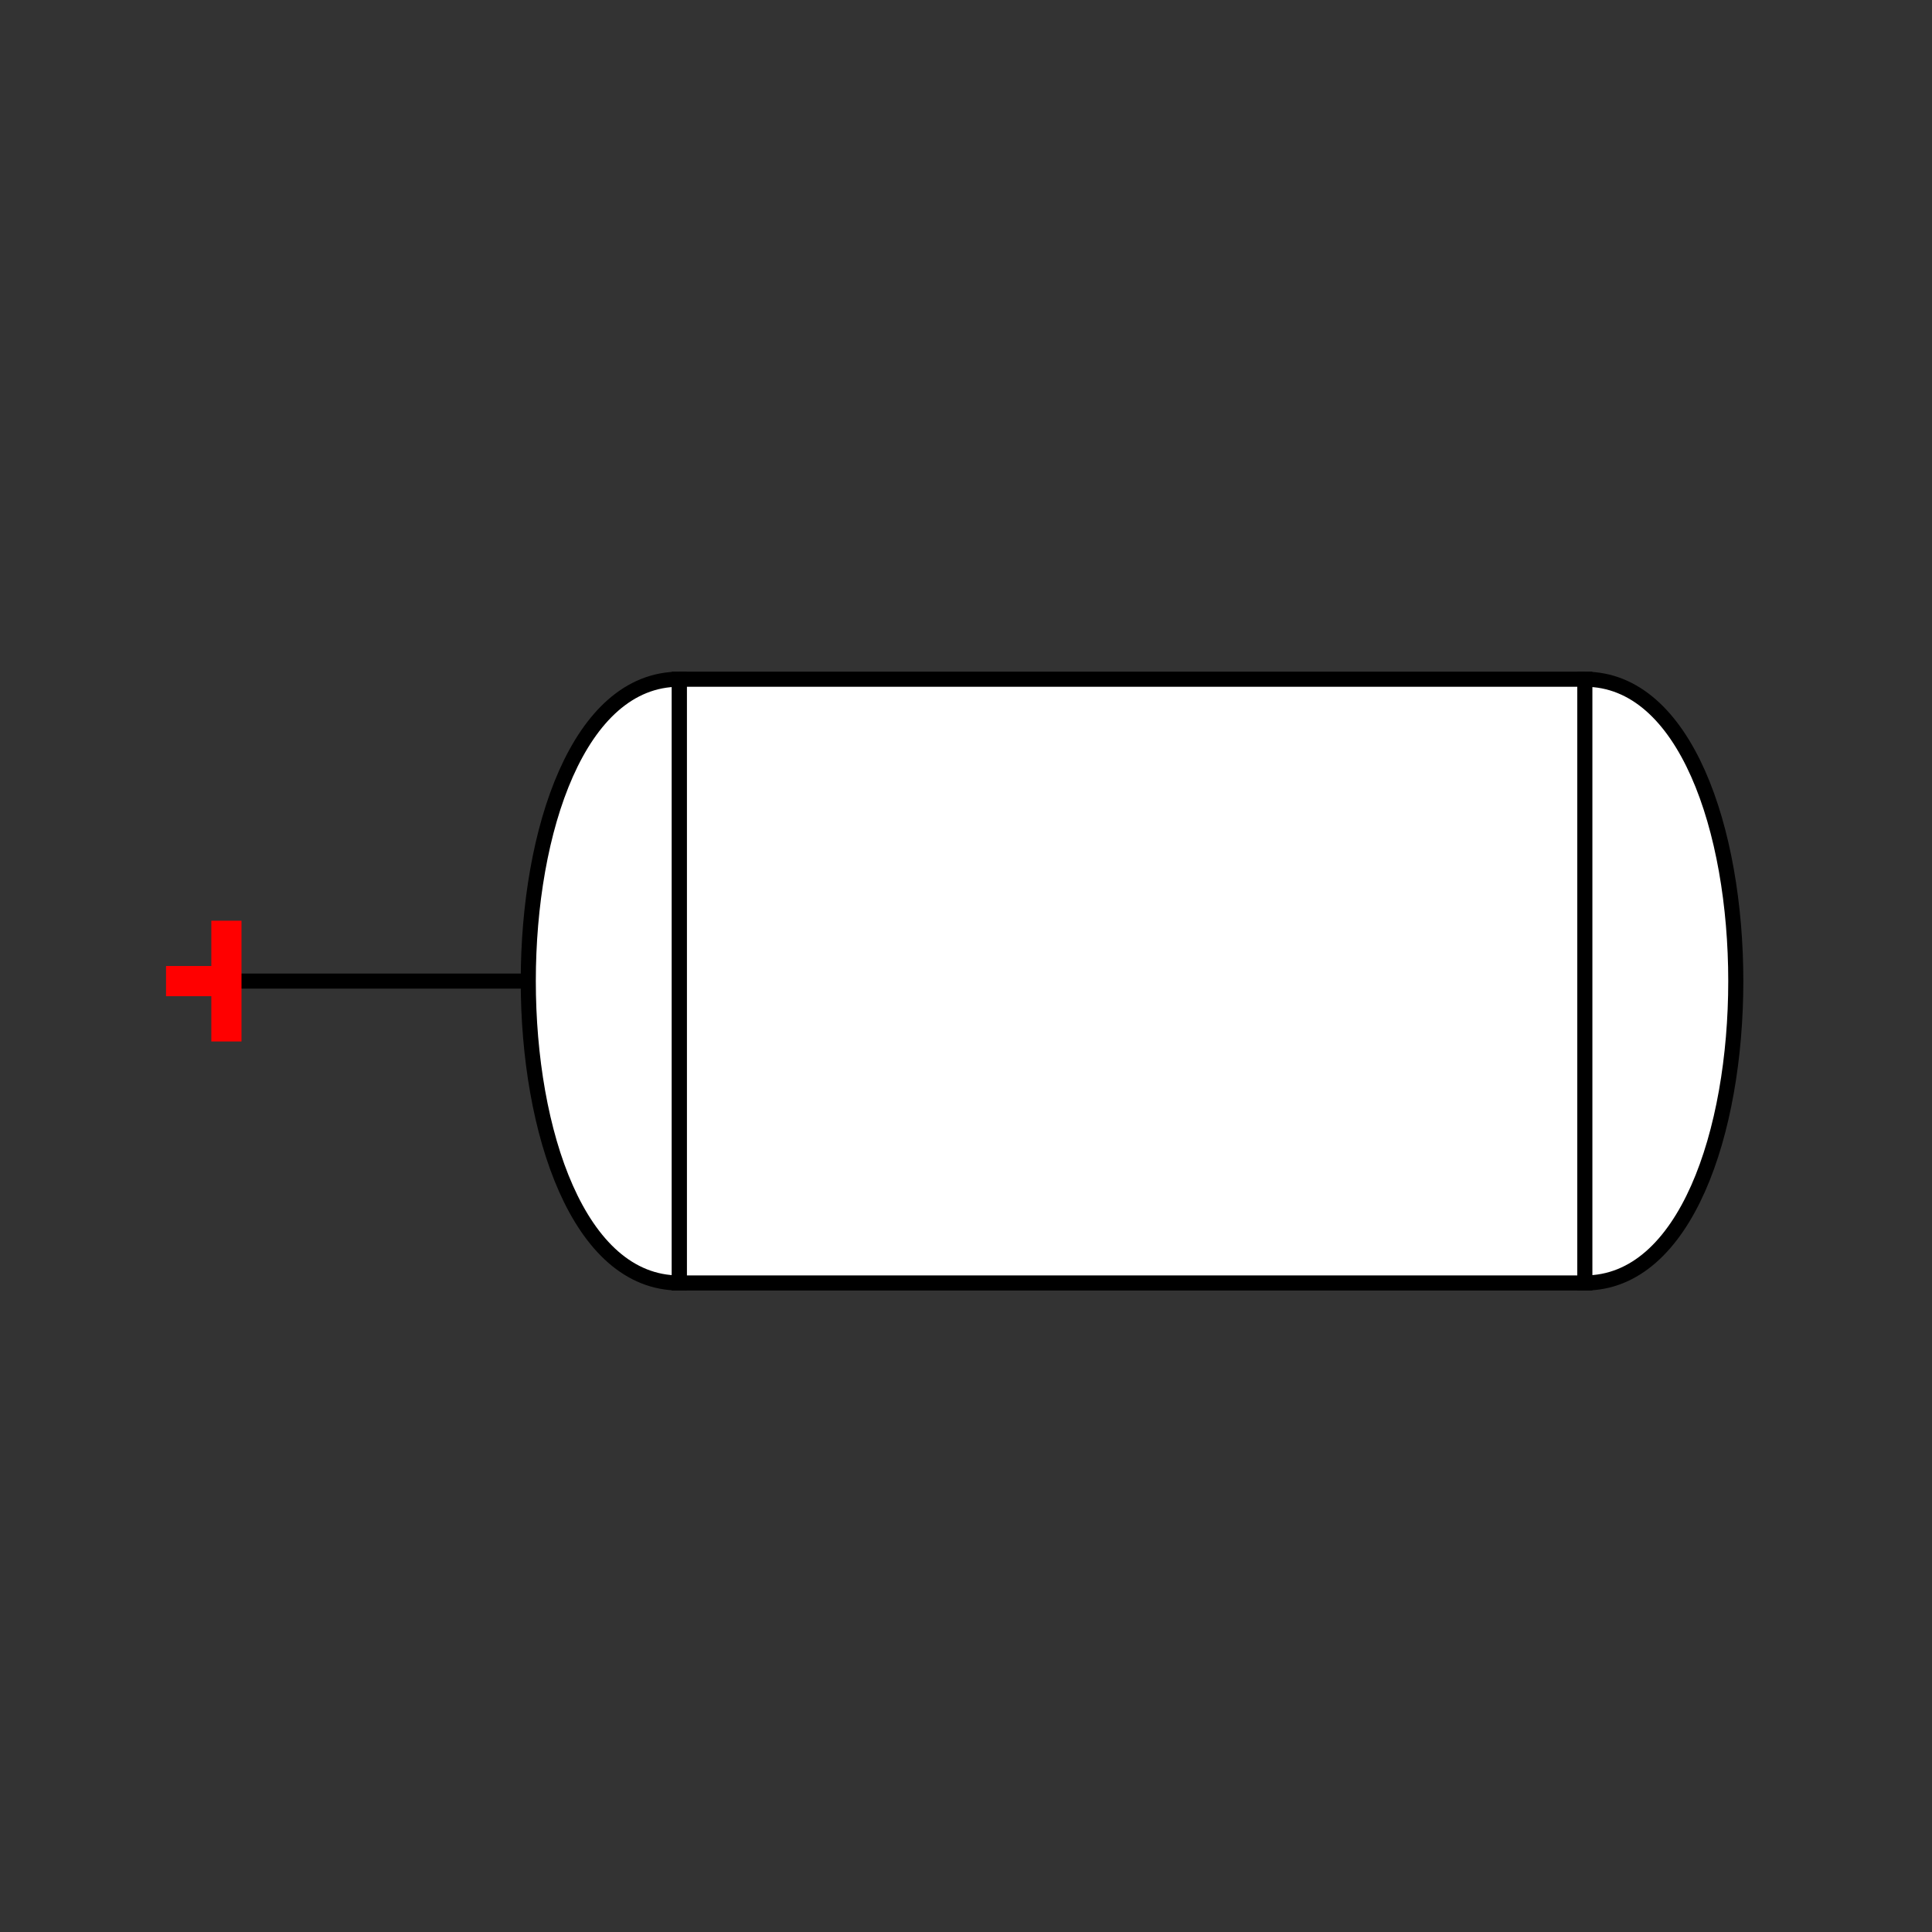 <?xml version="1.0" encoding="UTF-8"?>
<svg xmlns="http://www.w3.org/2000/svg" viewBox="0 0 64 64"><rect x="0" y="0" width="64" height="64" fill="#333333" stroke="none"/><g id="ks8pccaf2t9" class="Group.cls" transform="translate(5.5 22.5)"><g class="Prim.cls"><g id="ks8pccaf2ta" transform="translate(17 0)"><rect fill="white" height="20" stroke-linecap="butt" stroke="#000000" stroke-width="0.5" width="30" x="0" y="0"/></g><g id="ks8pccaf2tb" transform="translate(2 10)"><path d="M 1e-13 1e-13 L 10 0" fill="none" stroke-linecap="butt" stroke="#000000" stroke-width="0.5"/></g><g id="ks8pccaf2tc" transform="translate(47 0)"><path fill="white" d="M 0 0 C 6.667 0 6.667 20 0 20 Z" stroke-linecap="butt" stroke="#000000" stroke-width="0.5"/></g><g id="ks8pccaf2td" transform="translate(12 0)"><path fill="white" d="M 5 0 C -1.667 0 -1.667 20 5 20 Z" stroke-linecap="butt" stroke="#000000" stroke-width="0.5"/></g><g id="ks8pccaf2te" transform="translate(0.5 10) rotate(270 1.5 0)"><path d="M 3 0 L 1e-13 1e-13" fill="none" stroke-linecap="square" stroke="#000000" stroke-width="0.5"/></g><g id="ks8pccaf2tf" transform="translate(0 10) rotate(90 2 0)"><path d="M 9.992007221626409e-14 0 L 4 1e-13" fill="none" stroke="#ff0000" stroke-width="1"/></g><g id="ks8pccaf2tg" transform="translate(1 9) rotate(90 0 1)"><path d="M 0 2 L 0 1e-13" fill="none" stroke="#ff0000" stroke-width="1"/></g></g></g></svg>